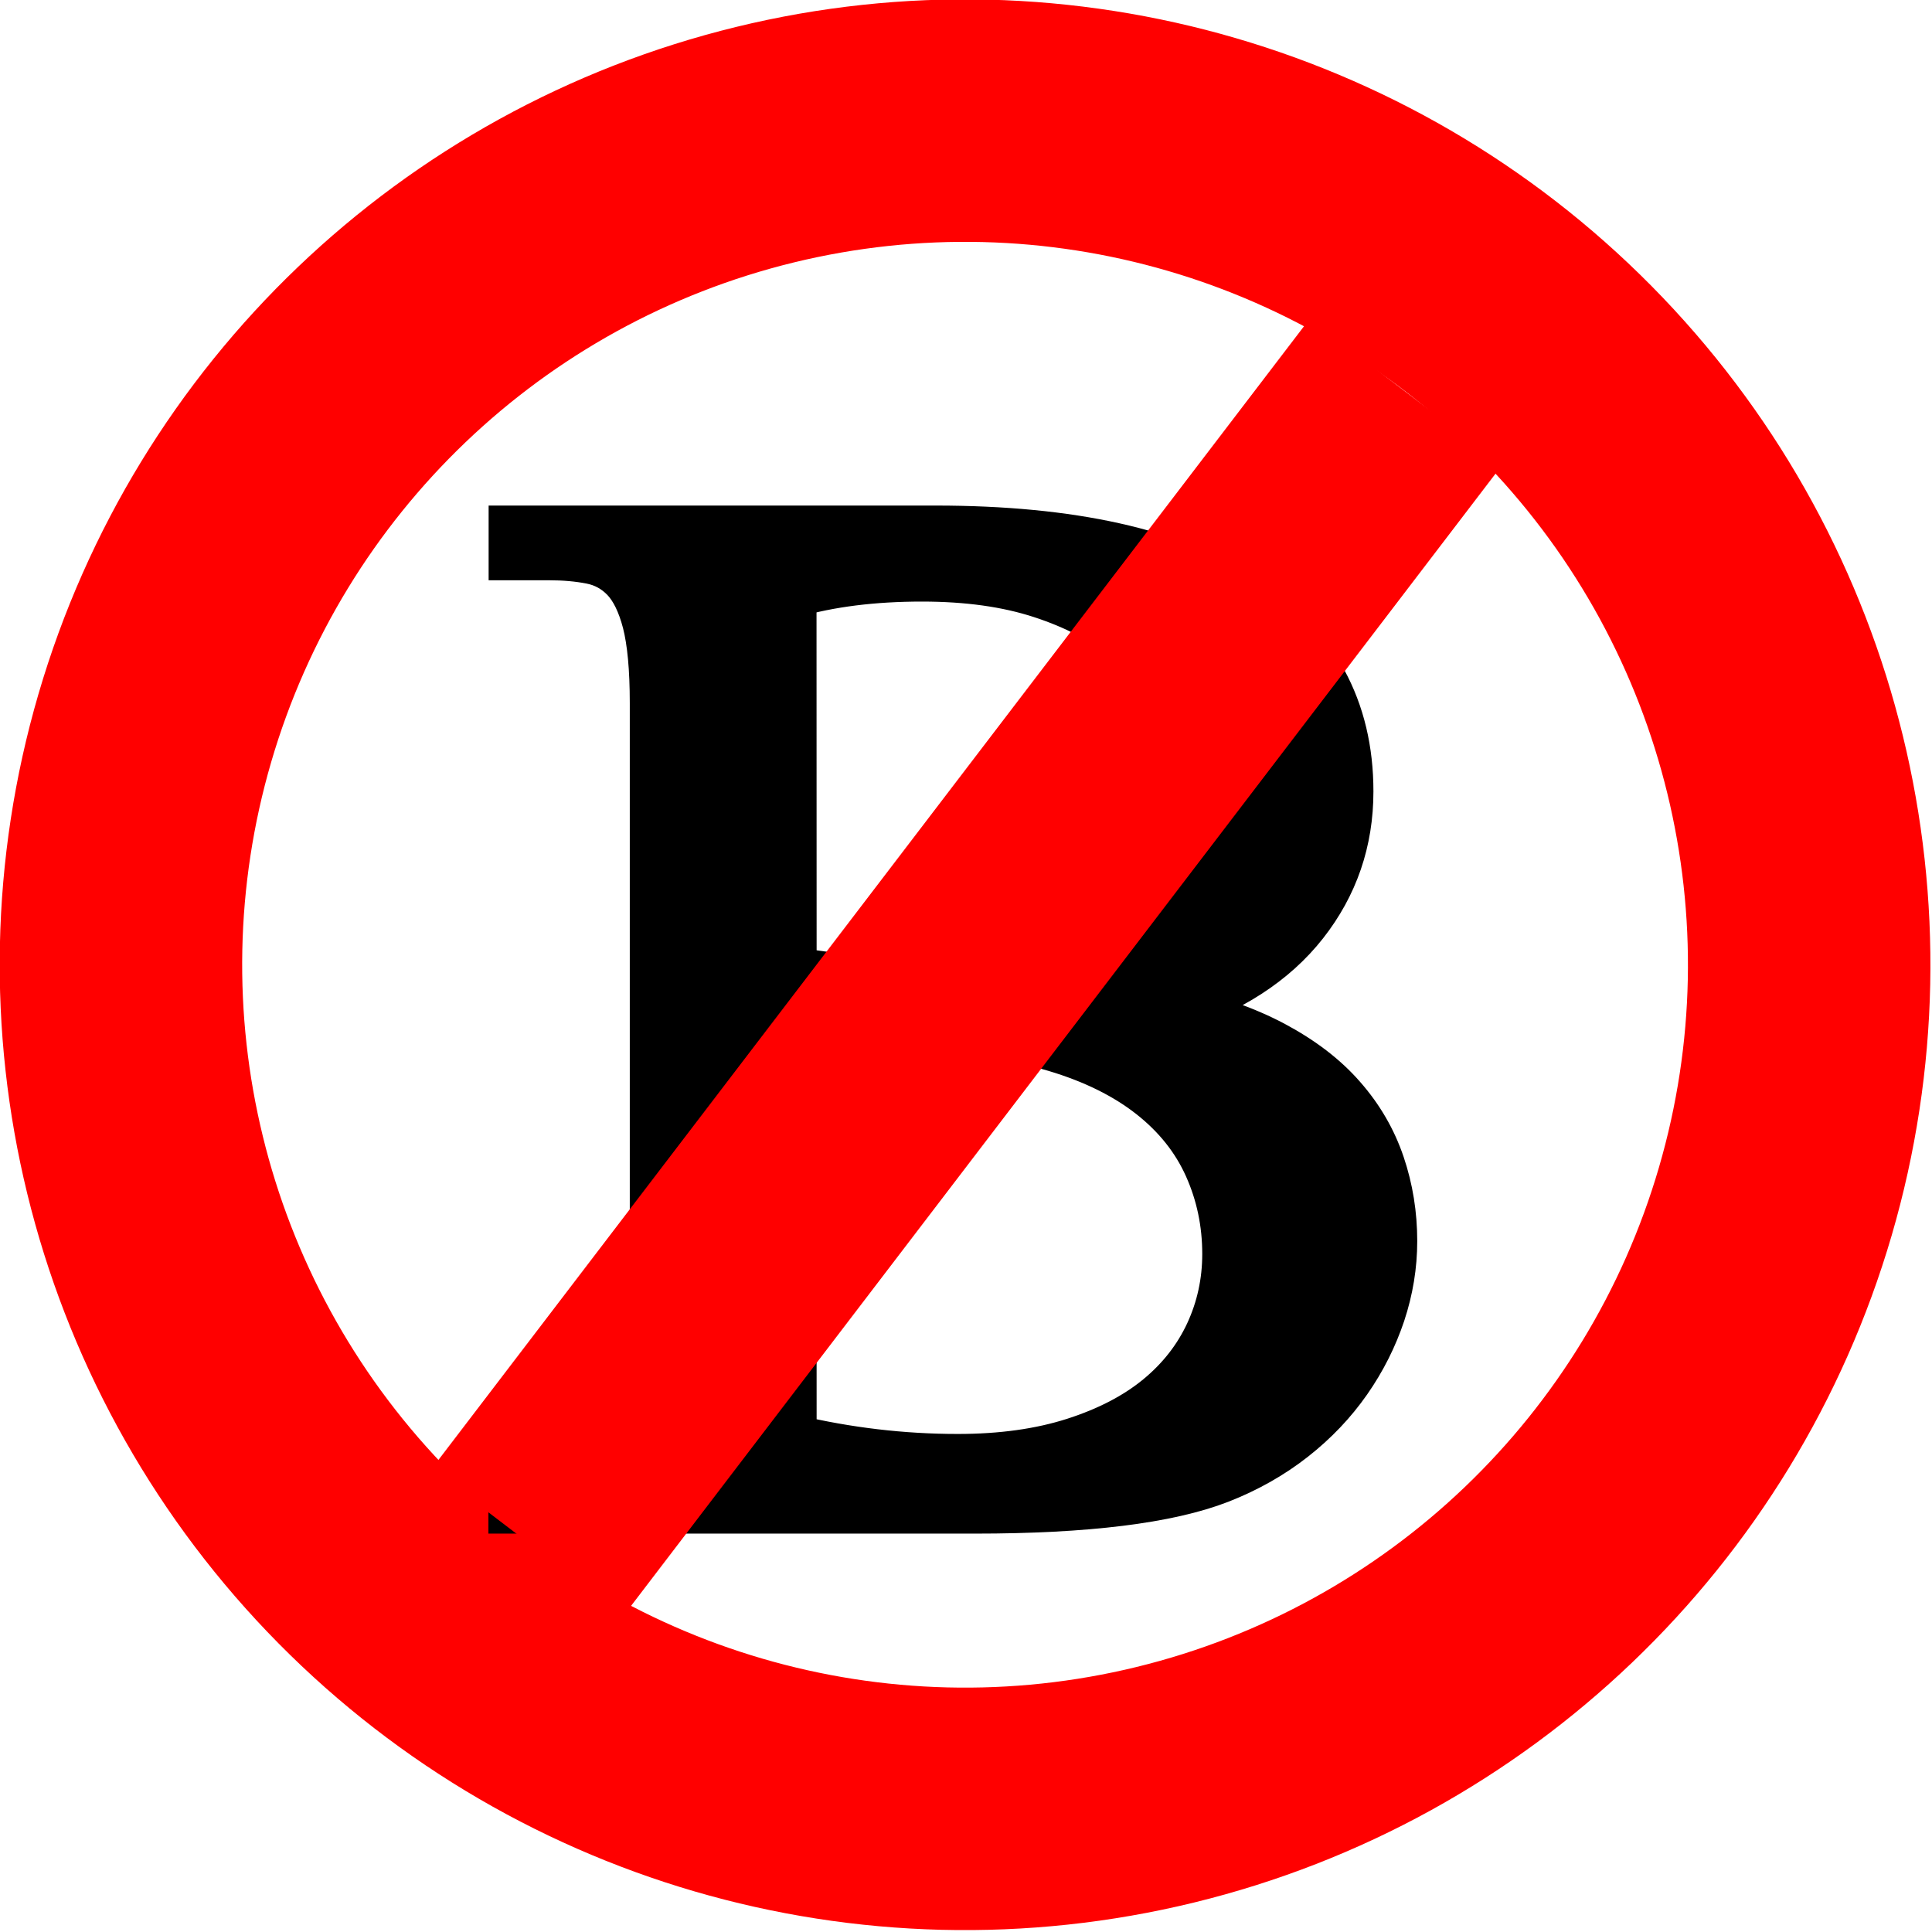 <?xml version="1.0" encoding="UTF-8" standalone="no"?>
<!-- Created with Inkscape (http://www.inkscape.org/) -->

<svg:svg
   xmlns:dc="http://purl.org/dc/elements/1.1/"
   xmlns:cc="http://creativecommons.org/ns#"
   xmlns:rdf="http://www.w3.org/1999/02/22-rdf-syntax-ns#"
   xmlns:svg="http://www.w3.org/2000/svg"
   xmlns:sodipodi="http://sodipodi.sourceforge.net/DTD/sodipodi-0.dtd"
   xmlns:inkscape="http://www.inkscape.org/namespaces/inkscape"
   width="16"
   height="16"
   id="svg17645"
   version="1.1"
   inkscape:version="0.91 r13725"
   viewBox="0 0 16 16">
  <svg:defs
     id="defs17647">
    <svg:linearGradient
       id="linearGradient18569">
      <svg:stop
         id="stop18571"
         offset="0"
         style="stop-color:#ffffff;stop-opacity:0.993" />
      <svg:stop
         id="stop18573"
         offset="1"
         style="stop-color:#ffffff;stop-opacity:0.118" />
    </svg:linearGradient>
    <svg:linearGradient
       gradientUnits="userSpaceOnUse"
       id="XMLID_11_"
       y2="11.573"
       x2="128"
       y1="244.428"
       x1="128">
      <svg:stop
         offset="0.006"
         style="stop-color: rgb(0, 53, 237); stop-opacity: 1;"
         id="stop120" />
      <svg:stop
         offset="0.545"
         style="stop-color: rgb(0, 0, 141); stop-opacity: 1;"
         id="stop122" />
      <svg:stop
         offset="1"
         style="stop-color: rgb(0, 83, 189); stop-opacity: 1;"
         id="stop124" />
      <midPointStop
         offset="0.006"
         style="stop-color:#0035ED"
         id="midPointStop126" />
      <midPointStop
         offset="0.5"
         style="stop-color:#0035ED"
         id="midPointStop128" />
      <midPointStop
         offset="0.545"
         style="stop-color:#00008D"
         id="midPointStop130" />
      <midPointStop
         offset="0.5"
         style="stop-color:#00008D"
         id="midPointStop132" />
      <midPointStop
         offset="1"
         style="stop-color:#0053BD"
         id="midPointStop134" />
    </svg:linearGradient>
    <svg:linearGradient
       gradientUnits="userSpaceOnUse"
       id="XMLID_12_"
       y2="11.546"
       x2="127.999"
       y1="244.407"
       x1="128">
      <svg:stop
         offset="0.006"
         style="stop-color: rgb(66, 138, 255); stop-opacity: 1;"
         id="stop141" />
      <svg:stop
         offset="0.573"
         style="stop-color: rgb(148, 202, 255); stop-opacity: 1;"
         id="stop143" />
      <svg:stop
         offset="1"
         style="stop-color: rgb(220, 240, 255); stop-opacity: 1;"
         id="stop145" />
      <midPointStop
         offset="0.006"
         style="stop-color:#428AFF"
         id="midPointStop147" />
      <midPointStop
         offset="0.5"
         style="stop-color:#428AFF"
         id="midPointStop149" />
      <midPointStop
         offset="0.573"
         style="stop-color:#94CAFF"
         id="midPointStop151" />
      <midPointStop
         offset="0.5"
         style="stop-color:#94CAFF"
         id="midPointStop153" />
      <midPointStop
         offset="1"
         style="stop-color:#DCF0FF"
         id="midPointStop155" />
    </svg:linearGradient>
    <svg:linearGradient
       id="linearGradient4568-1">
      <svg:stop
         style="stop-color:#e12b1c;stop-opacity:1;"
         offset="0"
         id="stop4570-9" />
      <svg:stop
         style="stop-color:#980b00;stop-opacity:1;"
         offset="1"
         id="stop4572-8" />
    </svg:linearGradient>
    <svg:linearGradient
       id="linearGradient4738-4">
      <svg:stop
         style="stop-color:#ffffff;stop-opacity:0.727;"
         offset="0"
         id="stop4740-8" />
      <svg:stop
         style="stop-color:#ffffff;stop-opacity:1;"
         offset="1"
         id="stop4742-6" />
    </svg:linearGradient>
  </svg:defs>
  <sodipodi:namedview
     id="base"
     pagecolor="#ffffff"
     bordercolor="#666666"
     borderopacity="1.0"
     inkscape:pageopacity="0.0"
     inkscape:pageshadow="2"
     inkscape:zoom="19.41517"
     inkscape:cx="10.603036"
     inkscape:cy="6.7352621"
     inkscape:current-layer="layer1"
     showgrid="true"
     inkscape:grid-bbox="true"
     inkscape:document-units="px"
     inkscape:window-width="1310"
     inkscape:window-height="912"
     inkscape:window-x="101"
     inkscape:window-y="22"
     inkscape:window-maximized="0" />
  <svg:g
     id="layer1"
     inkscape:label="Layer 1"
     inkscape:groupmode="layer"
     transform="translate(0,-16)">
    <svg:rect
       style="fill:#aa0000;fill-opacity:1;stroke:#aa0000;stroke-width:0.906"
       id="rect234"
       transform="matrix(0.5,0.866,-0.866,0.5,0,0)"
       y="-5.957"
       x="13.176"
       height="0"
       width="0.913" />
    <svg:g
       id="g19561"
       inkscape:export-xdpi="90"
       inkscape:export-ydpi="90">
      <svg:rect
         y="16"
         x="1.5234375e-006"
         height="16"
         width="16"
         id="rect9508"
         style="color:#000000;display:inline;overflow:visible;visibility:visible;fill:none;stroke:none;stroke-width:0.251;marker:none;enable-background:accumulate" />
      <svg:circle
         r="6.994"
         cy="2.077"
         cx="-25.213"
         transform="matrix(-0.237,-0.971,0.971,-0.237,0,0)"
         id="path9404"
         style="color:#000000;display:inline;overflow:visible;visibility:visible;fill:none;fill-opacity:1;stroke:#ff0000;stroke-width:2.009;marker:none;enable-background:accumulate" />
      <svg:g
         transform="matrix(0.914,0,0,0.914,214.469,-821.933)"
         id="text14641-5-1"
         style="font-style:normal;font-variant:normal;font-weight:normal;font-stretch:normal;font-size:20.013px;line-height:125%;font-family:'Microsoft Himalaya';-inkscape-font-specification:'Microsoft Himalaya';text-align:start;writing-mode:lr-tb;text-anchor:start;fill:#000000;fill-opacity:1;stroke:#000000;stroke-width:0.433;stroke-linecap:butt;stroke-linejoin:miter;stroke-opacity:1">
        <svg:path
           inkscape:connector-curvature="0"
           id="path26477-4"
           style="line-height:125%;font-family:'Microsoft Himalaya';-inkscape-font-specification:'Microsoft Himalaya';fill:#000000;stroke-width:0.433"
           d="m -224.036,925.92 c 0.358,0.078 0.666,0.186 0.923,0.322 0.257,0.137 0.466,0.296 0.625,0.479 0.16,0.182 0.277,0.384 0.352,0.606 0.075,0.222 0.112,0.453 0.112,0.694 -1e-5,0.222 -0.036,0.44 -0.107,0.655 -0.072,0.215 -0.174,0.419 -0.308,0.611 -0.134,0.192 -0.298,0.365 -0.493,0.518 -0.195,0.153 -0.417,0.279 -0.665,0.376 -0.469,0.182 -1.208,0.274 -2.218,0.274 l -4.192,0 0,-0.244 0.332,0 c 0.15,0 0.283,-0.013 0.401,-0.039 0.117,-0.026 0.217,-0.085 0.298,-0.176 0.081,-0.091 0.143,-0.225 0.186,-0.401 0.042,-0.176 0.064,-0.414 0.064,-0.713 l 0,-5.736 c 0,-0.313 -0.023,-0.557 -0.068,-0.733 -0.046,-0.176 -0.111,-0.308 -0.195,-0.396 -0.085,-0.088 -0.186,-0.143 -0.303,-0.166 -0.117,-0.023 -0.244,-0.034 -0.381,-0.034 l -0.332,0 0,-0.244 3.831,0 c 1.231,10e-6 2.165,0.208 2.8,0.625 0.635,0.417 0.953,1 0.953,1.749 -10e-6,0.45 -0.137,0.849 -0.41,1.197 -0.274,0.349 -0.674,0.608 -1.202,0.777 z m -3.43,3.889 c 0.495,0.117 0.993,0.176 1.495,0.176 0.397,0 0.749,-0.049 1.055,-0.147 0.306,-0.098 0.56,-0.23 0.762,-0.396 0.202,-0.166 0.355,-0.362 0.459,-0.586 0.104,-0.225 0.156,-0.464 0.156,-0.718 -1e-5,-0.28 -0.055,-0.544 -0.166,-0.792 -0.111,-0.248 -0.282,-0.463 -0.513,-0.645 -0.231,-0.182 -0.521,-0.326 -0.87,-0.43 -0.349,-0.104 -0.757,-0.156 -1.226,-0.156 -0.274,10e-6 -0.505,0.003 -0.694,0.01 -0.189,0.007 -0.342,0.023 -0.459,0.049 z m 0,-4.241 c 0.163,0.033 0.347,0.057 0.552,0.073 0.205,0.016 0.432,0.024 0.679,0.024 0.866,10e-6 1.489,-0.156 1.866,-0.469 0.378,-0.313 0.567,-0.746 0.567,-1.3 -1e-5,-0.254 -0.054,-0.497 -0.161,-0.728 -0.107,-0.231 -0.265,-0.432 -0.474,-0.601 -0.208,-0.169 -0.467,-0.305 -0.777,-0.406 -0.309,-0.101 -0.669,-0.151 -1.08,-0.151 -0.443,0 -0.834,0.049 -1.173,0.147 z" />
      </svg:g>
      <svg:rect
         inkscape:transform-center-y="-1.5505848"
         inkscape:transform-center-x="-8.9420035"
         transform="matrix(0.607,-0.795,0.795,0.607,0,0)"
         y="19.928"
         x="-20.212"
         height="2.001"
         width="11.982"
         id="rect9406"
         style="color:#000000;display:inline;overflow:visible;visibility:visible;fill:#ff0000;fill-opacity:1;fill-rule:evenodd;stroke:none;stroke-width:1.5;marker:none;enable-background:accumulate" />
    </svg:g>
  </svg:g>
</svg:svg>
